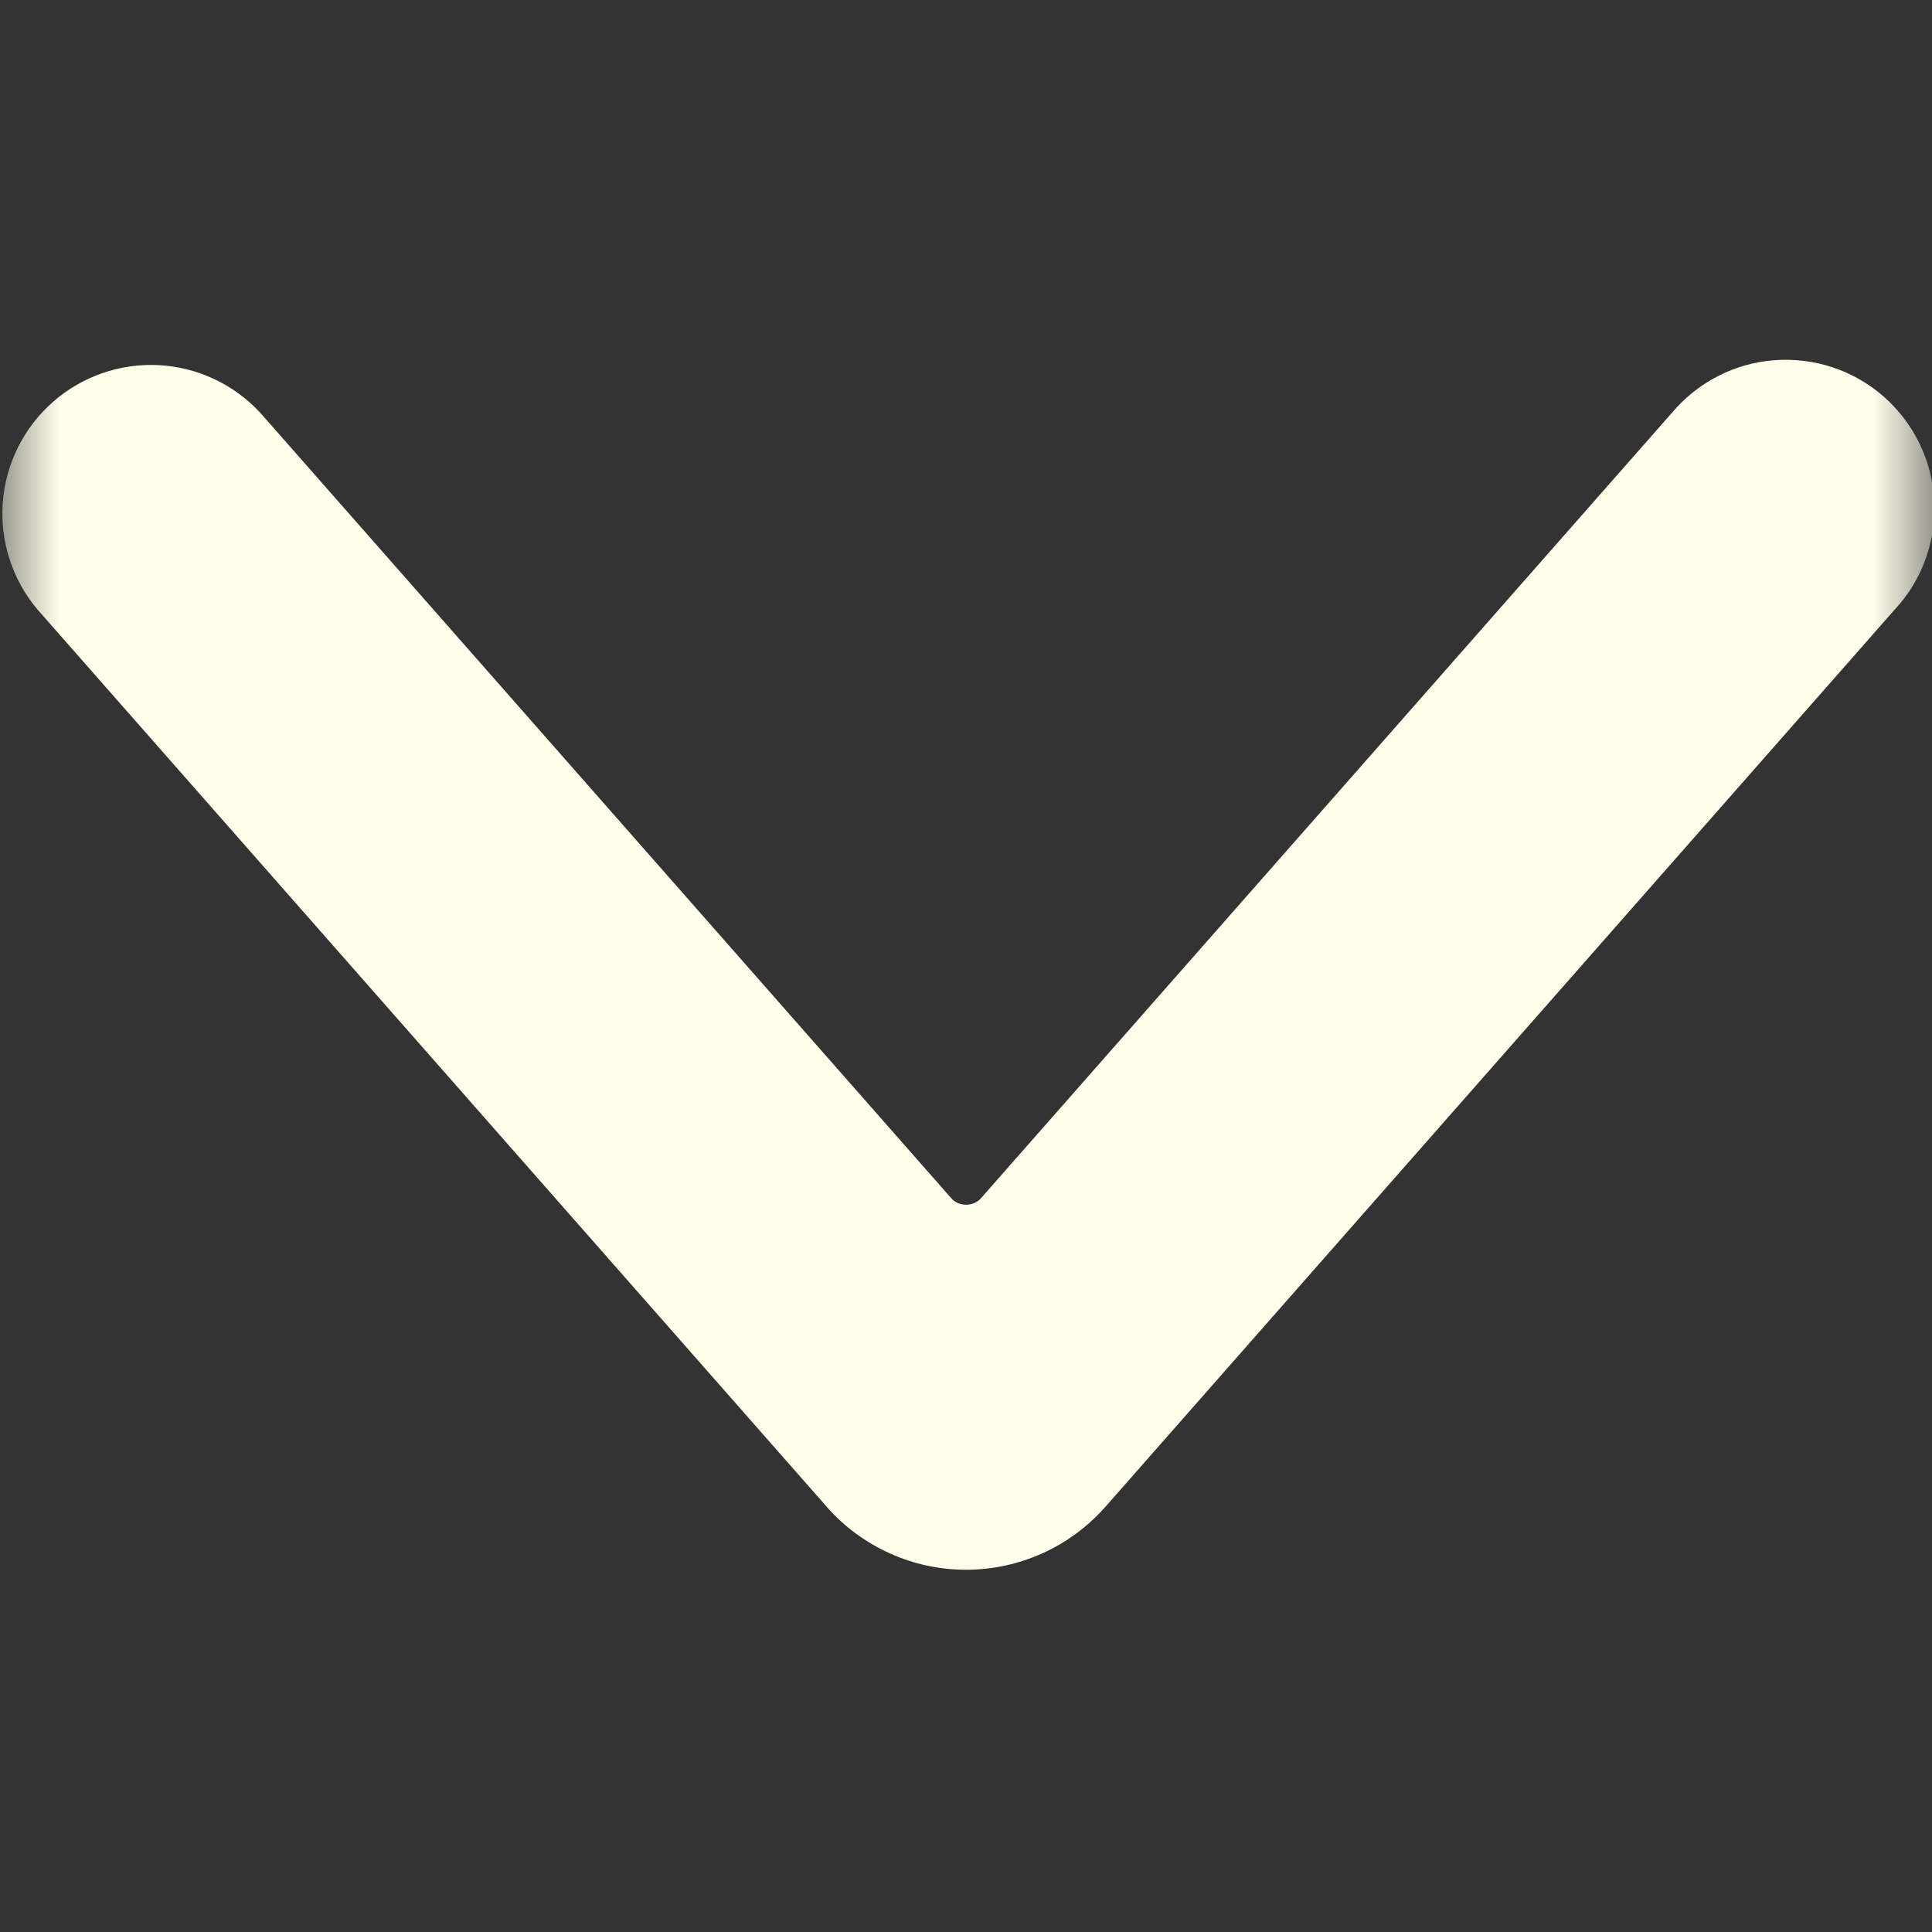 <svg width="16" height="16" viewBox="0 0 16 16" fill="none" xmlns="http://www.w3.org/2000/svg">
<rect x="0" y="0" width="16" height="16" fill="#333333" stroke="none"/>
<g clip-path="url(#clip0_262_1393)">
<mask id="mask0_262_1393" style="mask-type:luminance" maskUnits="userSpaceOnUse" x="0" y="0" width="16" height="16">
<path d="M16 0H0V16H16V0Z" fill="white"/>
</mask>
<g mask="url(#mask0_262_1393)">
<path d="M8.001 13C7.783 13 7.567 12.954 7.369 12.864C7.17 12.775 6.992 12.644 6.848 12.48L0.308 5.045C0.101 4.799 -0.001 4.481 0.023 4.161C0.047 3.84 0.196 3.542 0.438 3.329C0.679 3.117 0.994 3.007 1.315 3.024C1.636 3.041 1.938 3.183 2.156 3.419L7.876 9.921C7.891 9.939 7.911 9.953 7.932 9.963C7.954 9.972 7.977 9.977 8.001 9.977C8.025 9.977 8.048 9.972 8.07 9.963C8.091 9.953 8.111 9.939 8.126 9.921L13.846 3.419C13.951 3.294 14.081 3.19 14.227 3.115C14.373 3.04 14.532 2.995 14.696 2.983C14.859 2.971 15.024 2.991 15.18 3.043C15.335 3.095 15.479 3.178 15.602 3.286C15.725 3.395 15.826 3.527 15.897 3.674C15.969 3.822 16.01 3.982 16.018 4.146C16.027 4.31 16.003 4.474 15.947 4.629C15.892 4.783 15.806 4.925 15.694 5.045L9.156 12.477C9.011 12.641 8.834 12.773 8.635 12.863C8.435 12.953 8.22 13 8.001 13Z" fill="#FFFEEB"/>
</g>
</g>
<defs>
<clipPath id="clip0_262_1393">
<rect width="16" height="16" fill="white"/>
</clipPath>
</defs>
</svg>
